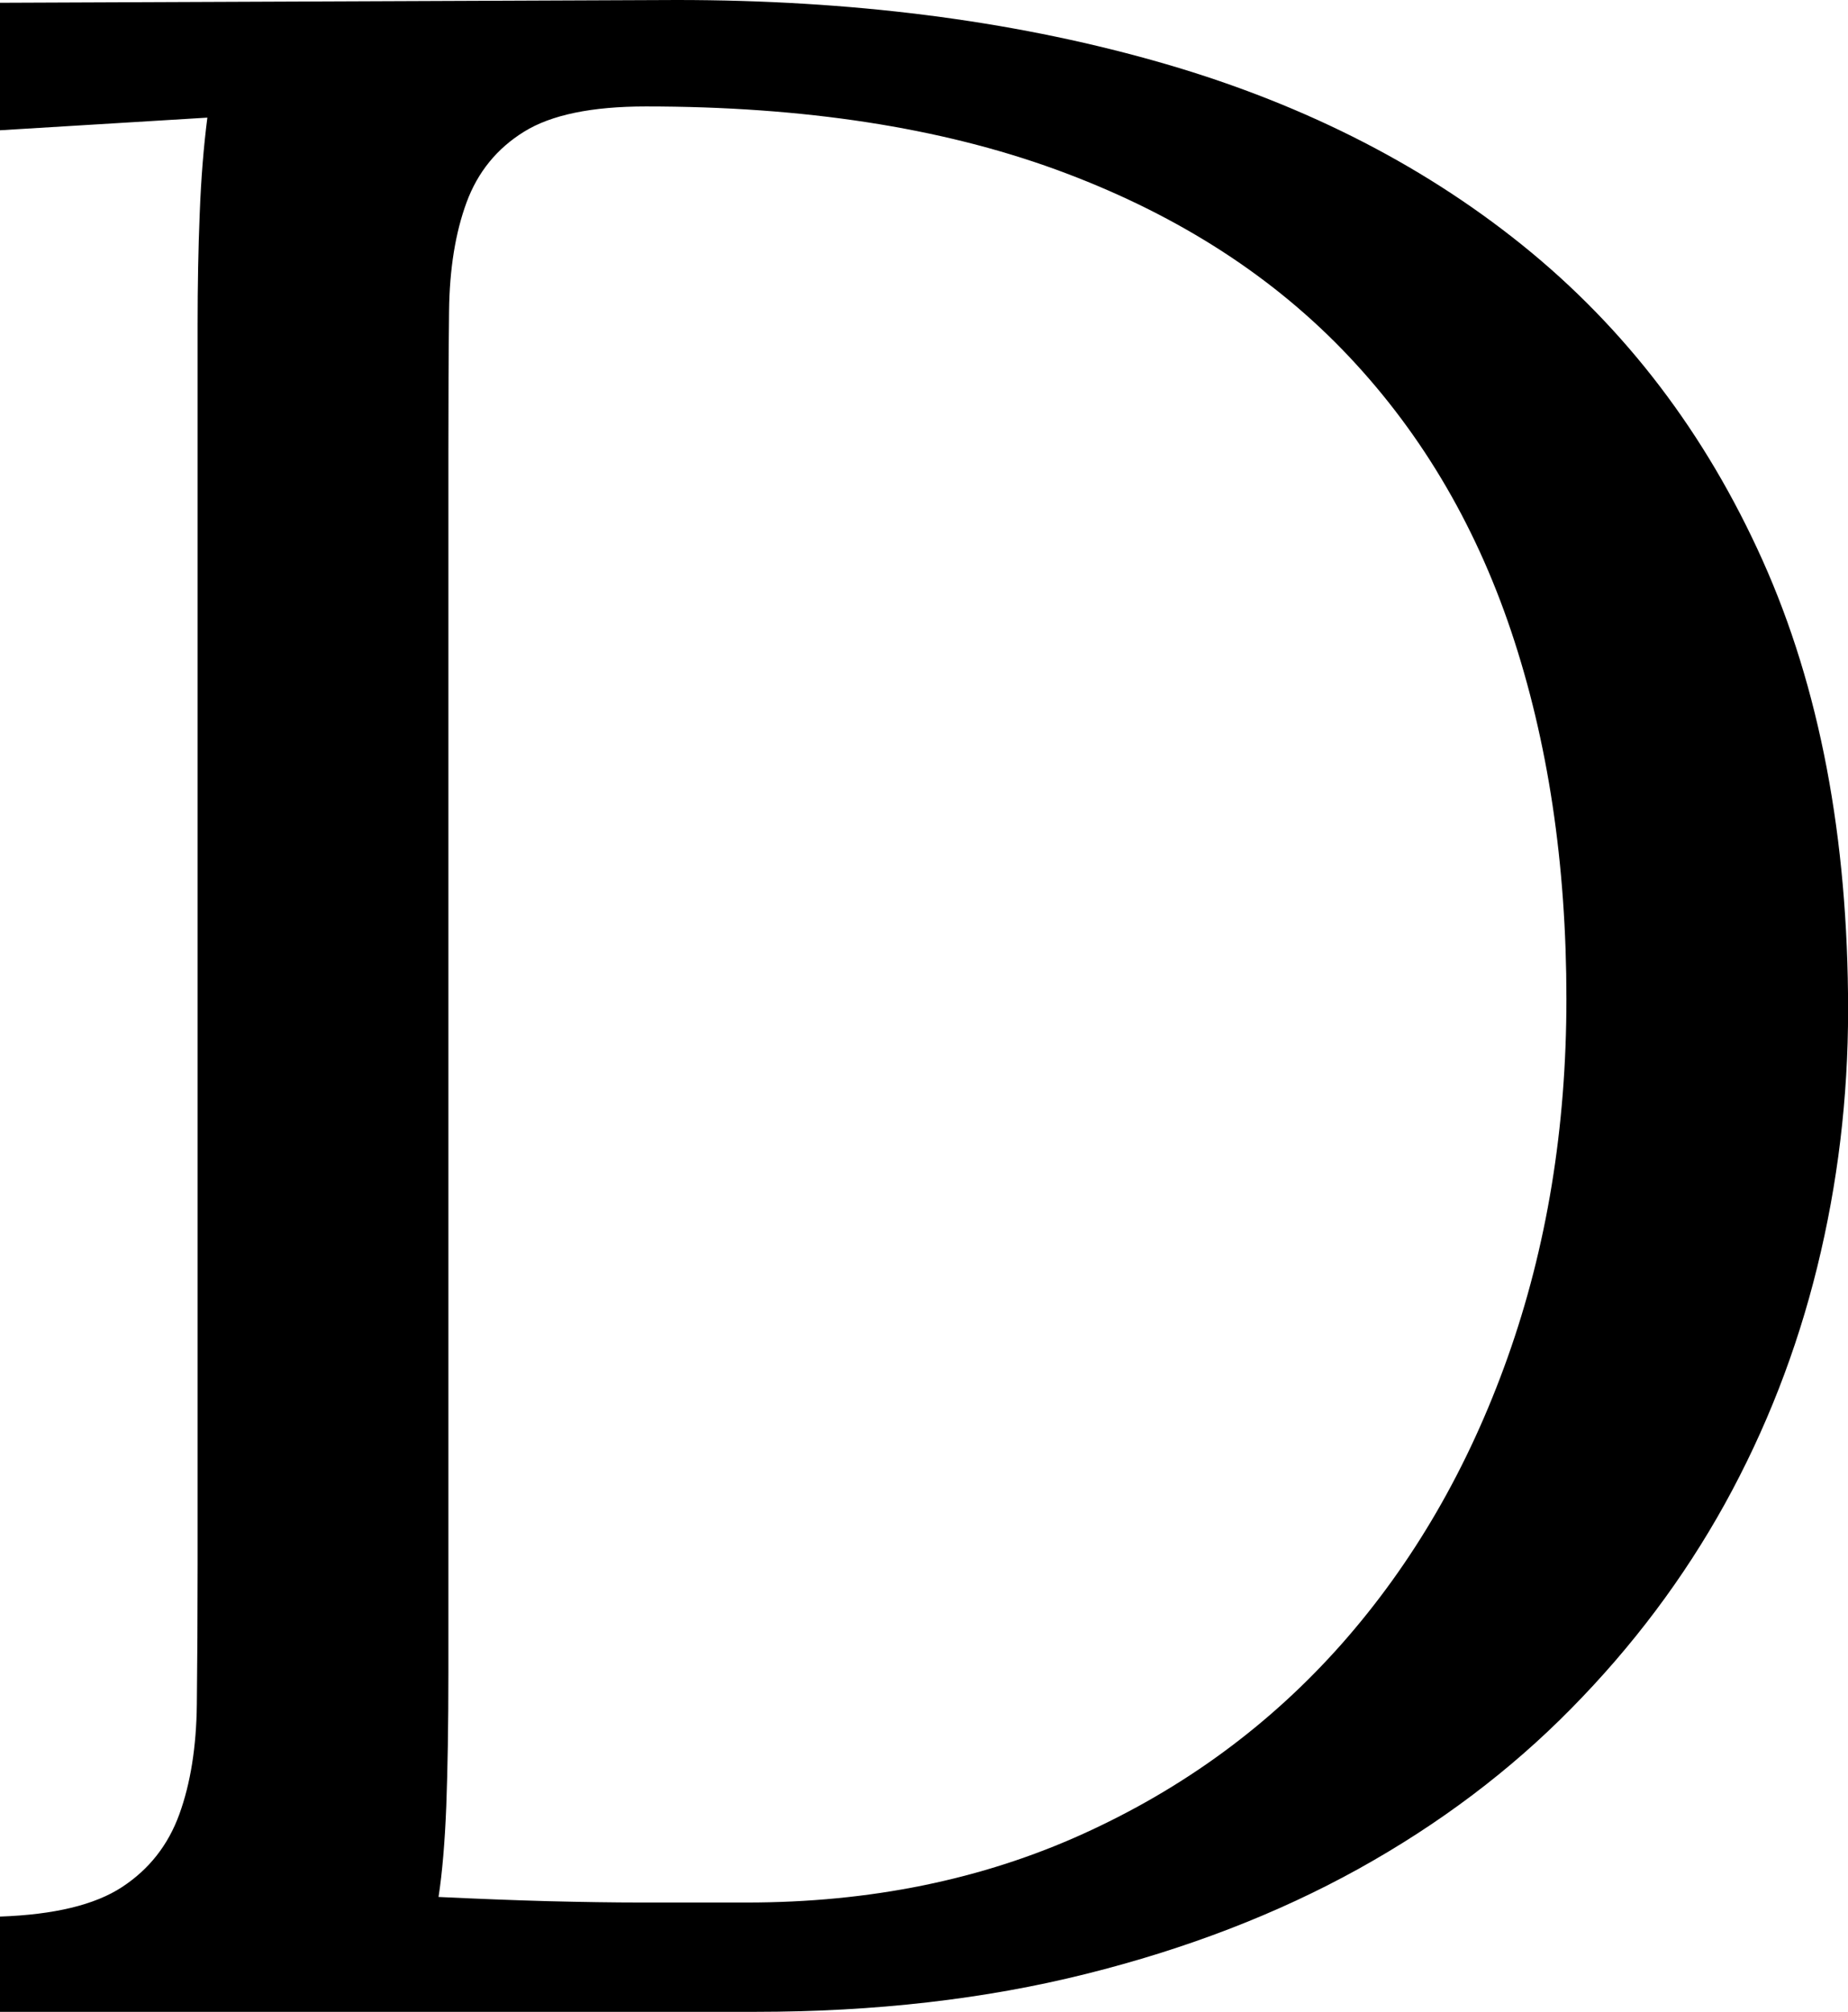 <svg width="19.321" height="21.035" viewBox="1.655 -42.07 19.321 21.035" xmlns="http://www.w3.org/2000/svg"><path d="M6.343 -24.58C6.343 -24.033 6.335 -23.569 6.321 -23.188C6.306 -22.808 6.279 -22.49 6.24 -22.236C6.641 -22.217 7.021 -22.202 7.383 -22.192C7.744 -22.183 8.069 -22.178 8.357 -22.178C8.645 -22.178 8.887 -22.178 9.082 -22.178C9.277 -22.178 9.404 -22.178 9.463 -22.178C10.752 -22.178 11.924 -22.417 12.979 -22.896C14.033 -23.374 14.934 -24.036 15.681 -24.88C16.428 -25.725 17.007 -26.724 17.417 -27.876C17.827 -29.028 18.032 -30.278 18.032 -31.626C18.032 -33.042 17.839 -34.324 17.454 -35.471C17.068 -36.619 16.479 -37.6 15.688 -38.416C14.897 -39.231 13.899 -39.858 12.693 -40.298C11.487 -40.737 10.059 -40.957 8.408 -40.957C7.842 -40.957 7.417 -40.869 7.134 -40.693C6.851 -40.518 6.65 -40.271 6.533 -39.954C6.416 -39.636 6.355 -39.258 6.35 -38.818C6.345 -38.379 6.343 -37.891 6.343 -37.354ZM8.73 -42.07C10.547 -42.07 12.205 -41.86 13.704 -41.44C15.203 -41.021 16.492 -40.376 17.571 -39.507C18.65 -38.638 19.487 -37.539 20.083 -36.211C20.679 -34.883 20.977 -33.315 20.977 -31.509C20.977 -30.591 20.869 -29.695 20.654 -28.821C20.439 -27.947 20.117 -27.122 19.688 -26.345C19.258 -25.569 18.723 -24.856 18.083 -24.207C17.444 -23.557 16.702 -22.998 15.857 -22.529C15.012 -22.061 14.062 -21.694 13.008 -21.431C11.953 -21.167 10.801 -21.035 9.551 -21.035L1.655 -21.035L1.655 -22.031C2.222 -22.051 2.646 -22.153 2.93 -22.339C3.213 -22.524 3.413 -22.778 3.53 -23.101C3.647 -23.423 3.708 -23.806 3.713 -24.25C3.718 -24.695 3.721 -25.181 3.721 -25.708L3.721 -38.672C3.721 -39.082 3.728 -39.47 3.743 -39.836C3.757 -40.203 3.784 -40.537 3.823 -40.84L1.655 -40.708L1.655 -42.041ZM8.73 -42.07"></path></svg>